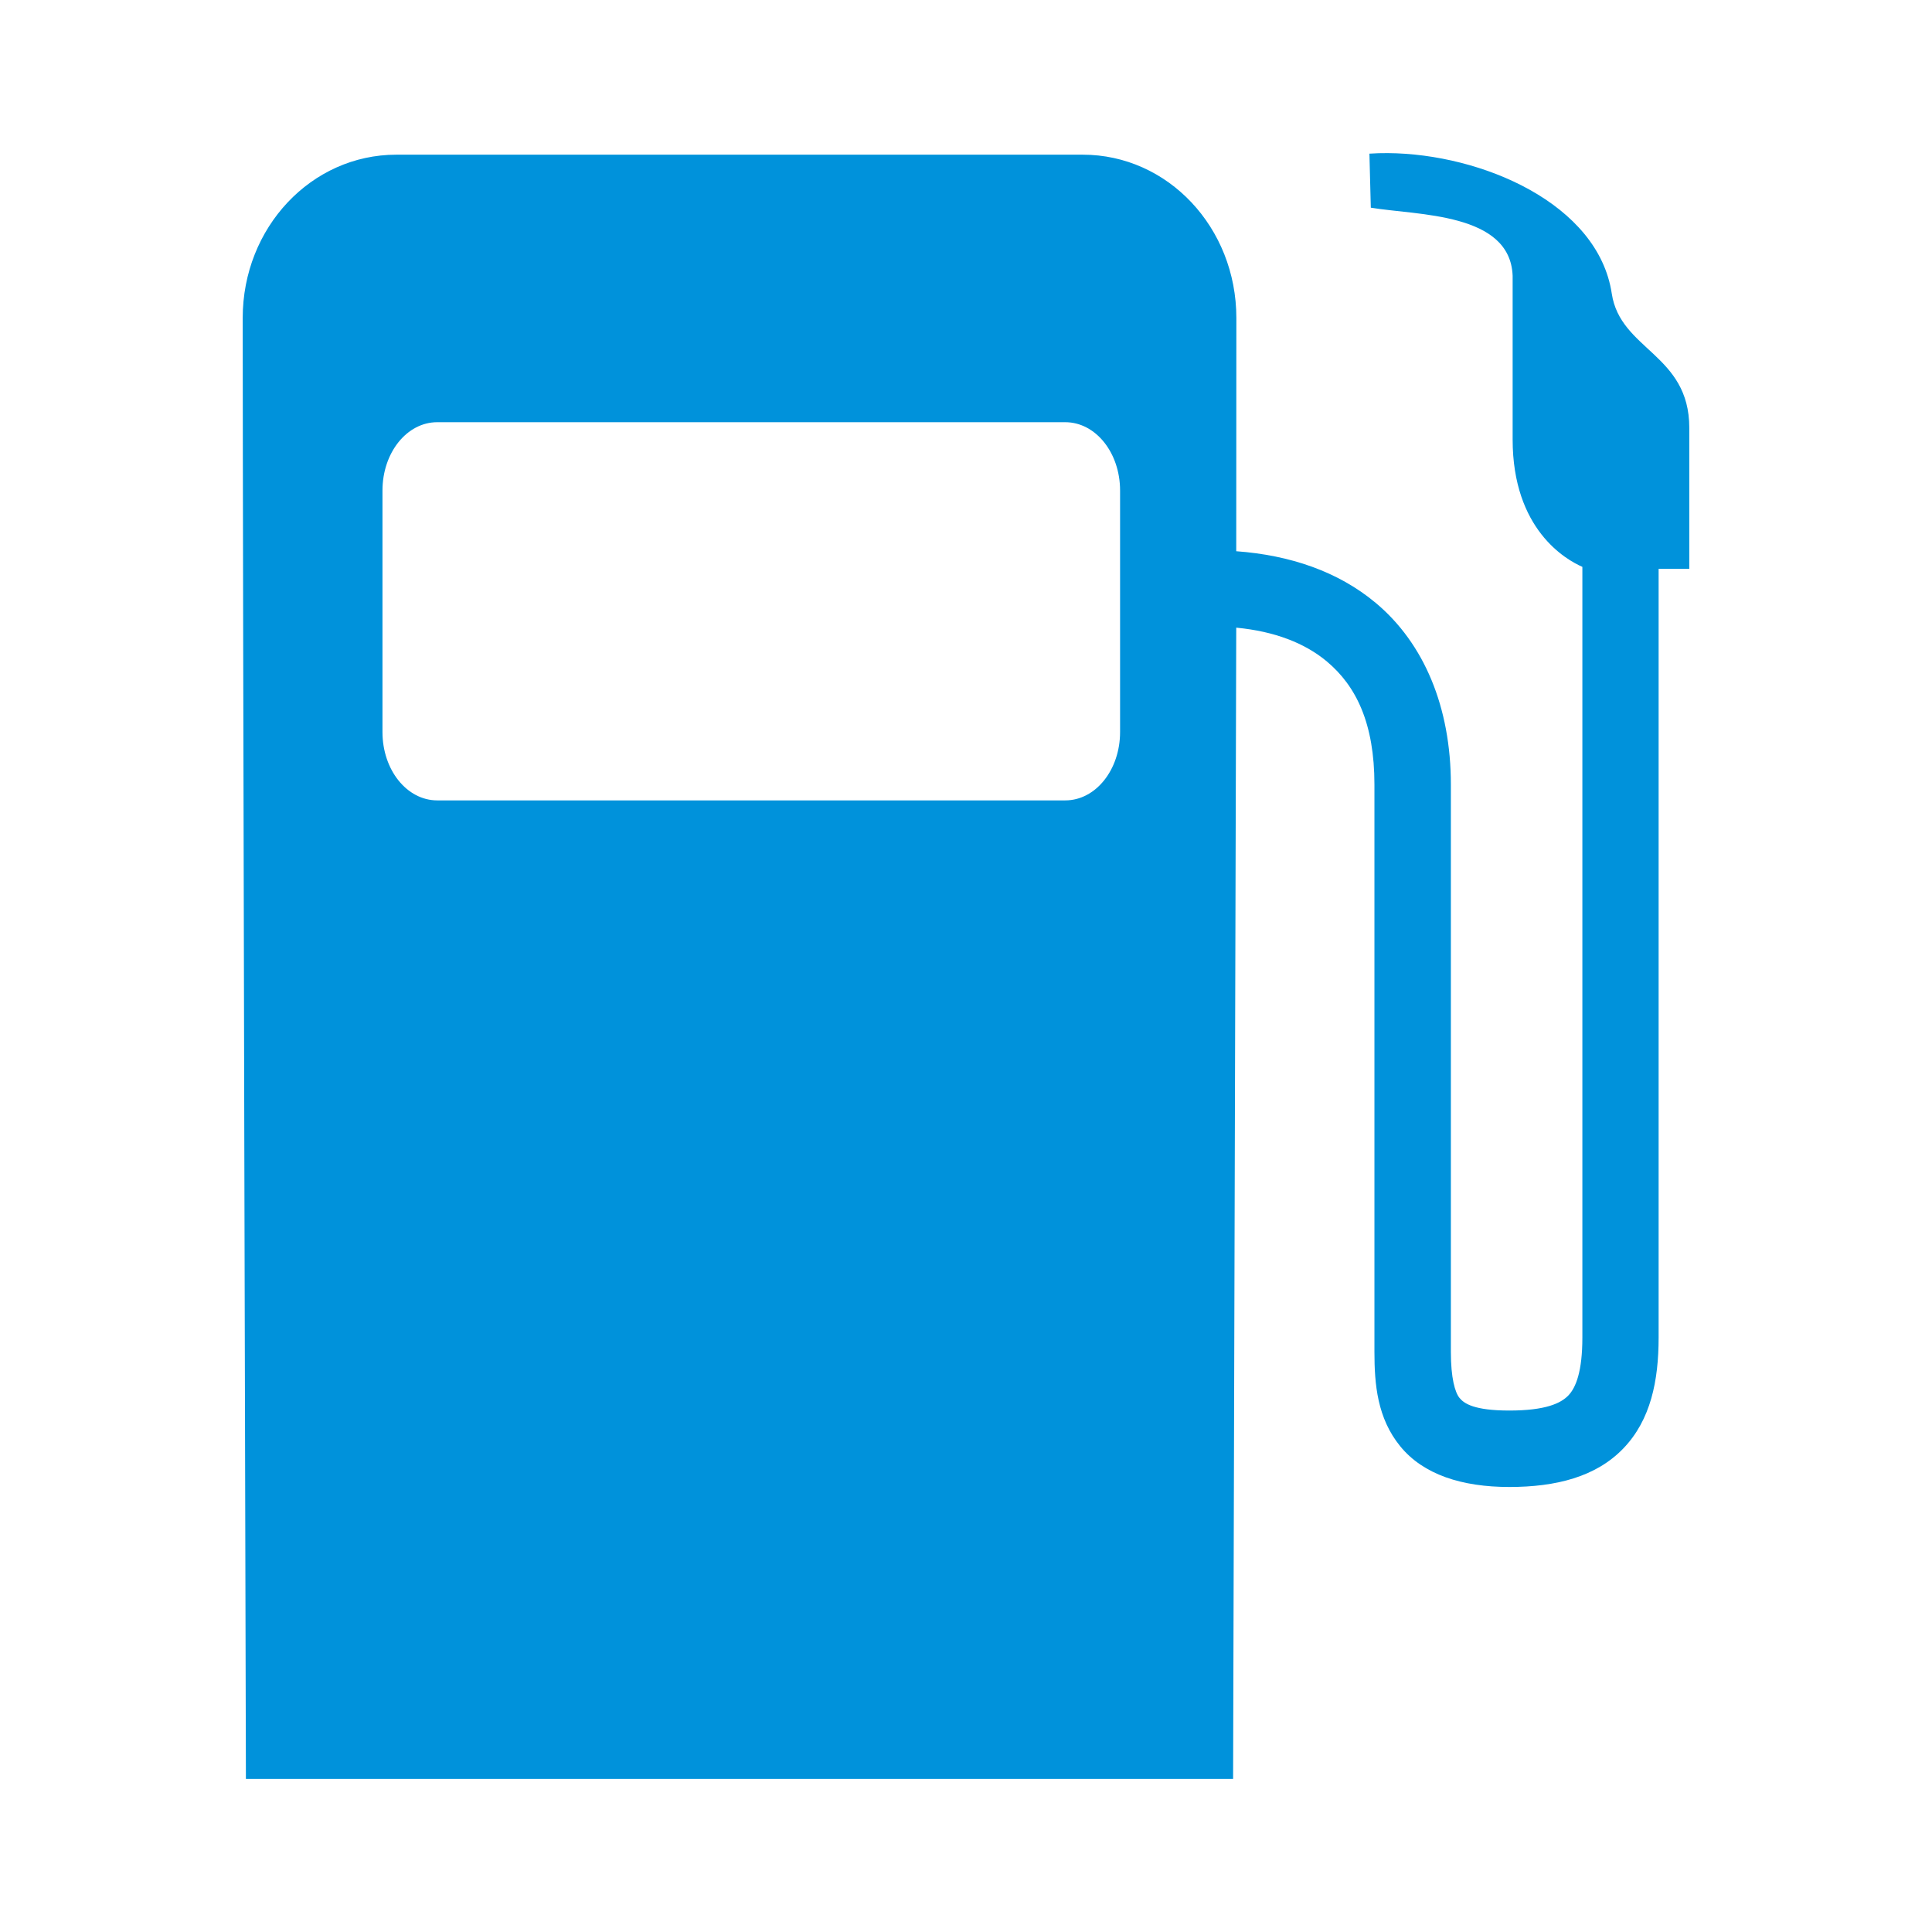 <?xml version="1.0" encoding="UTF-8" standalone="no"?>
<!-- Created with Inkscape (http://www.inkscape.org/) -->

<svg
   width="32mm"
   height="32mm"
   viewBox="0 0 32 32"
   version="1.1"
   id="svg1"
   xml:space="preserve"
   inkscape:version="1.3.1 (9b9bdc1480, 2023-11-25, custom)"
   sodipodi:docname="amenity_fuel.16.svg"
   xmlns:inkscape="http://www.inkscape.org/namespaces/inkscape"
   xmlns:sodipodi="http://sodipodi.sourceforge.net/DTD/sodipodi-0.dtd"
   xmlns="http://www.w3.org/2000/svg"
   xmlns:svg="http://www.w3.org/2000/svg"><sodipodi:namedview
     id="namedview1"
     pagecolor="#ffffff"
     bordercolor="#666666"
     borderopacity="1.0"
     inkscape:showpageshadow="2"
     inkscape:pageopacity="0.0"
     inkscape:pagecheckerboard="0"
     inkscape:deskcolor="#d1d1d1"
     inkscape:document-units="mm"
     showguides="true"
     inkscape:zoom="2"
     inkscape:cx="29"
     inkscape:cy="37.25"
     inkscape:window-width="1318"
     inkscape:window-height="719"
     inkscape:window-x="48"
     inkscape:window-y="27"
     inkscape:window-maximized="1"
     inkscape:current-layer="layer1"><sodipodi:guide
       position="17.775,8.429"
       orientation="1,0"
       id="guide4"
       inkscape:locked="false" /></sodipodi:namedview><defs
     id="defs1" /><g
     inkscape:label="Livello 1"
     inkscape:groupmode="layer"
     id="layer1"><g
       id="path19" /><g
       id="rect22-0"
       transform="matrix(-1,0,0,1,30.662,0.23)" /><g
       id="rect22-7"
       transform="matrix(-1,0,0,1,30.846,-1.8811487e-4)" /><g
       id="path26" /><g
       id="path52-1"
       transform="matrix(-1,0,0,1,21.997,0)" /><path
       id="rect70"
       style="fill:#0092db;fill-opacity:1;stroke:none;stroke-width:0.2;stroke-linecap:round;stroke-linejoin:round;stroke-dasharray:none;stroke-dashoffset:6.032;stroke-opacity:1;paint-order:markers fill stroke"
       d="m 22.987,2.536 c -0.104,-7.156e-4 -0.206,0.002 -0.305,0.009 l 0.023,0.895 c 0.78,0.129 2.307,0.08 2.349,1.126 v 2.712 c 0,1.489 0.88,1.991 1.155,2.111 V 22.154 c 0,0.558 -0.106,0.828 -0.232,0.959 -0.126,0.131 -0.38,0.25 -0.977,0.25 -0.586,0 -0.751,-0.117 -0.826,-0.209 -0.075,-0.092 -0.143,-0.33 -0.143,-0.76 v -9.398 c 0,-1.287 -0.446,-2.341 -1.242,-3.008 -0.626,-0.524 -1.426,-0.793 -2.313,-0.858 1.63e-4,-1.706 0.002,-1.932 0.002,-3.863 0,-1.499 -1.135,-2.705 -2.545,-2.705 H 6.565 c -1.41,0 -2.545,1.207 -2.545,2.705 0,4.119 0.053,24.197 0.053,24.197 H 20.424 l 0.052,-19.068 c 0.634,0.06 1.139,0.256 1.502,0.561 0.485,0.406 0.787,1.025 0.787,2.039 v 9.398 c 0,0.532 0.046,1.095 0.429,1.563 0.383,0.468 1.022,0.672 1.805,0.672 0.772,0 1.436,-0.167 1.889,-0.639 0.453,-0.471 0.584,-1.121 0.584,-1.836 V 9.422 h 0.508 V 7.087 c 0,-1.225 -1.142,-1.286 -1.284,-2.224 C 26.472,3.373 24.541,2.547 22.987,2.536 Z M 7.242,6.993 H 17.644 c 0.503,0 0.908,0.505 0.908,1.132 v 4 c 0,0.627 -0.405,1.132 -0.908,1.132 H 7.242 c -0.503,0 -0.907,-0.505 -0.907,-1.132 V 8.125 c 0,-0.627 0.404,-1.132 0.907,-1.132 z"
       sodipodi:nodetypes="scccscssssssscsssscccssscsscccssssssssssss" /></g></svg>
